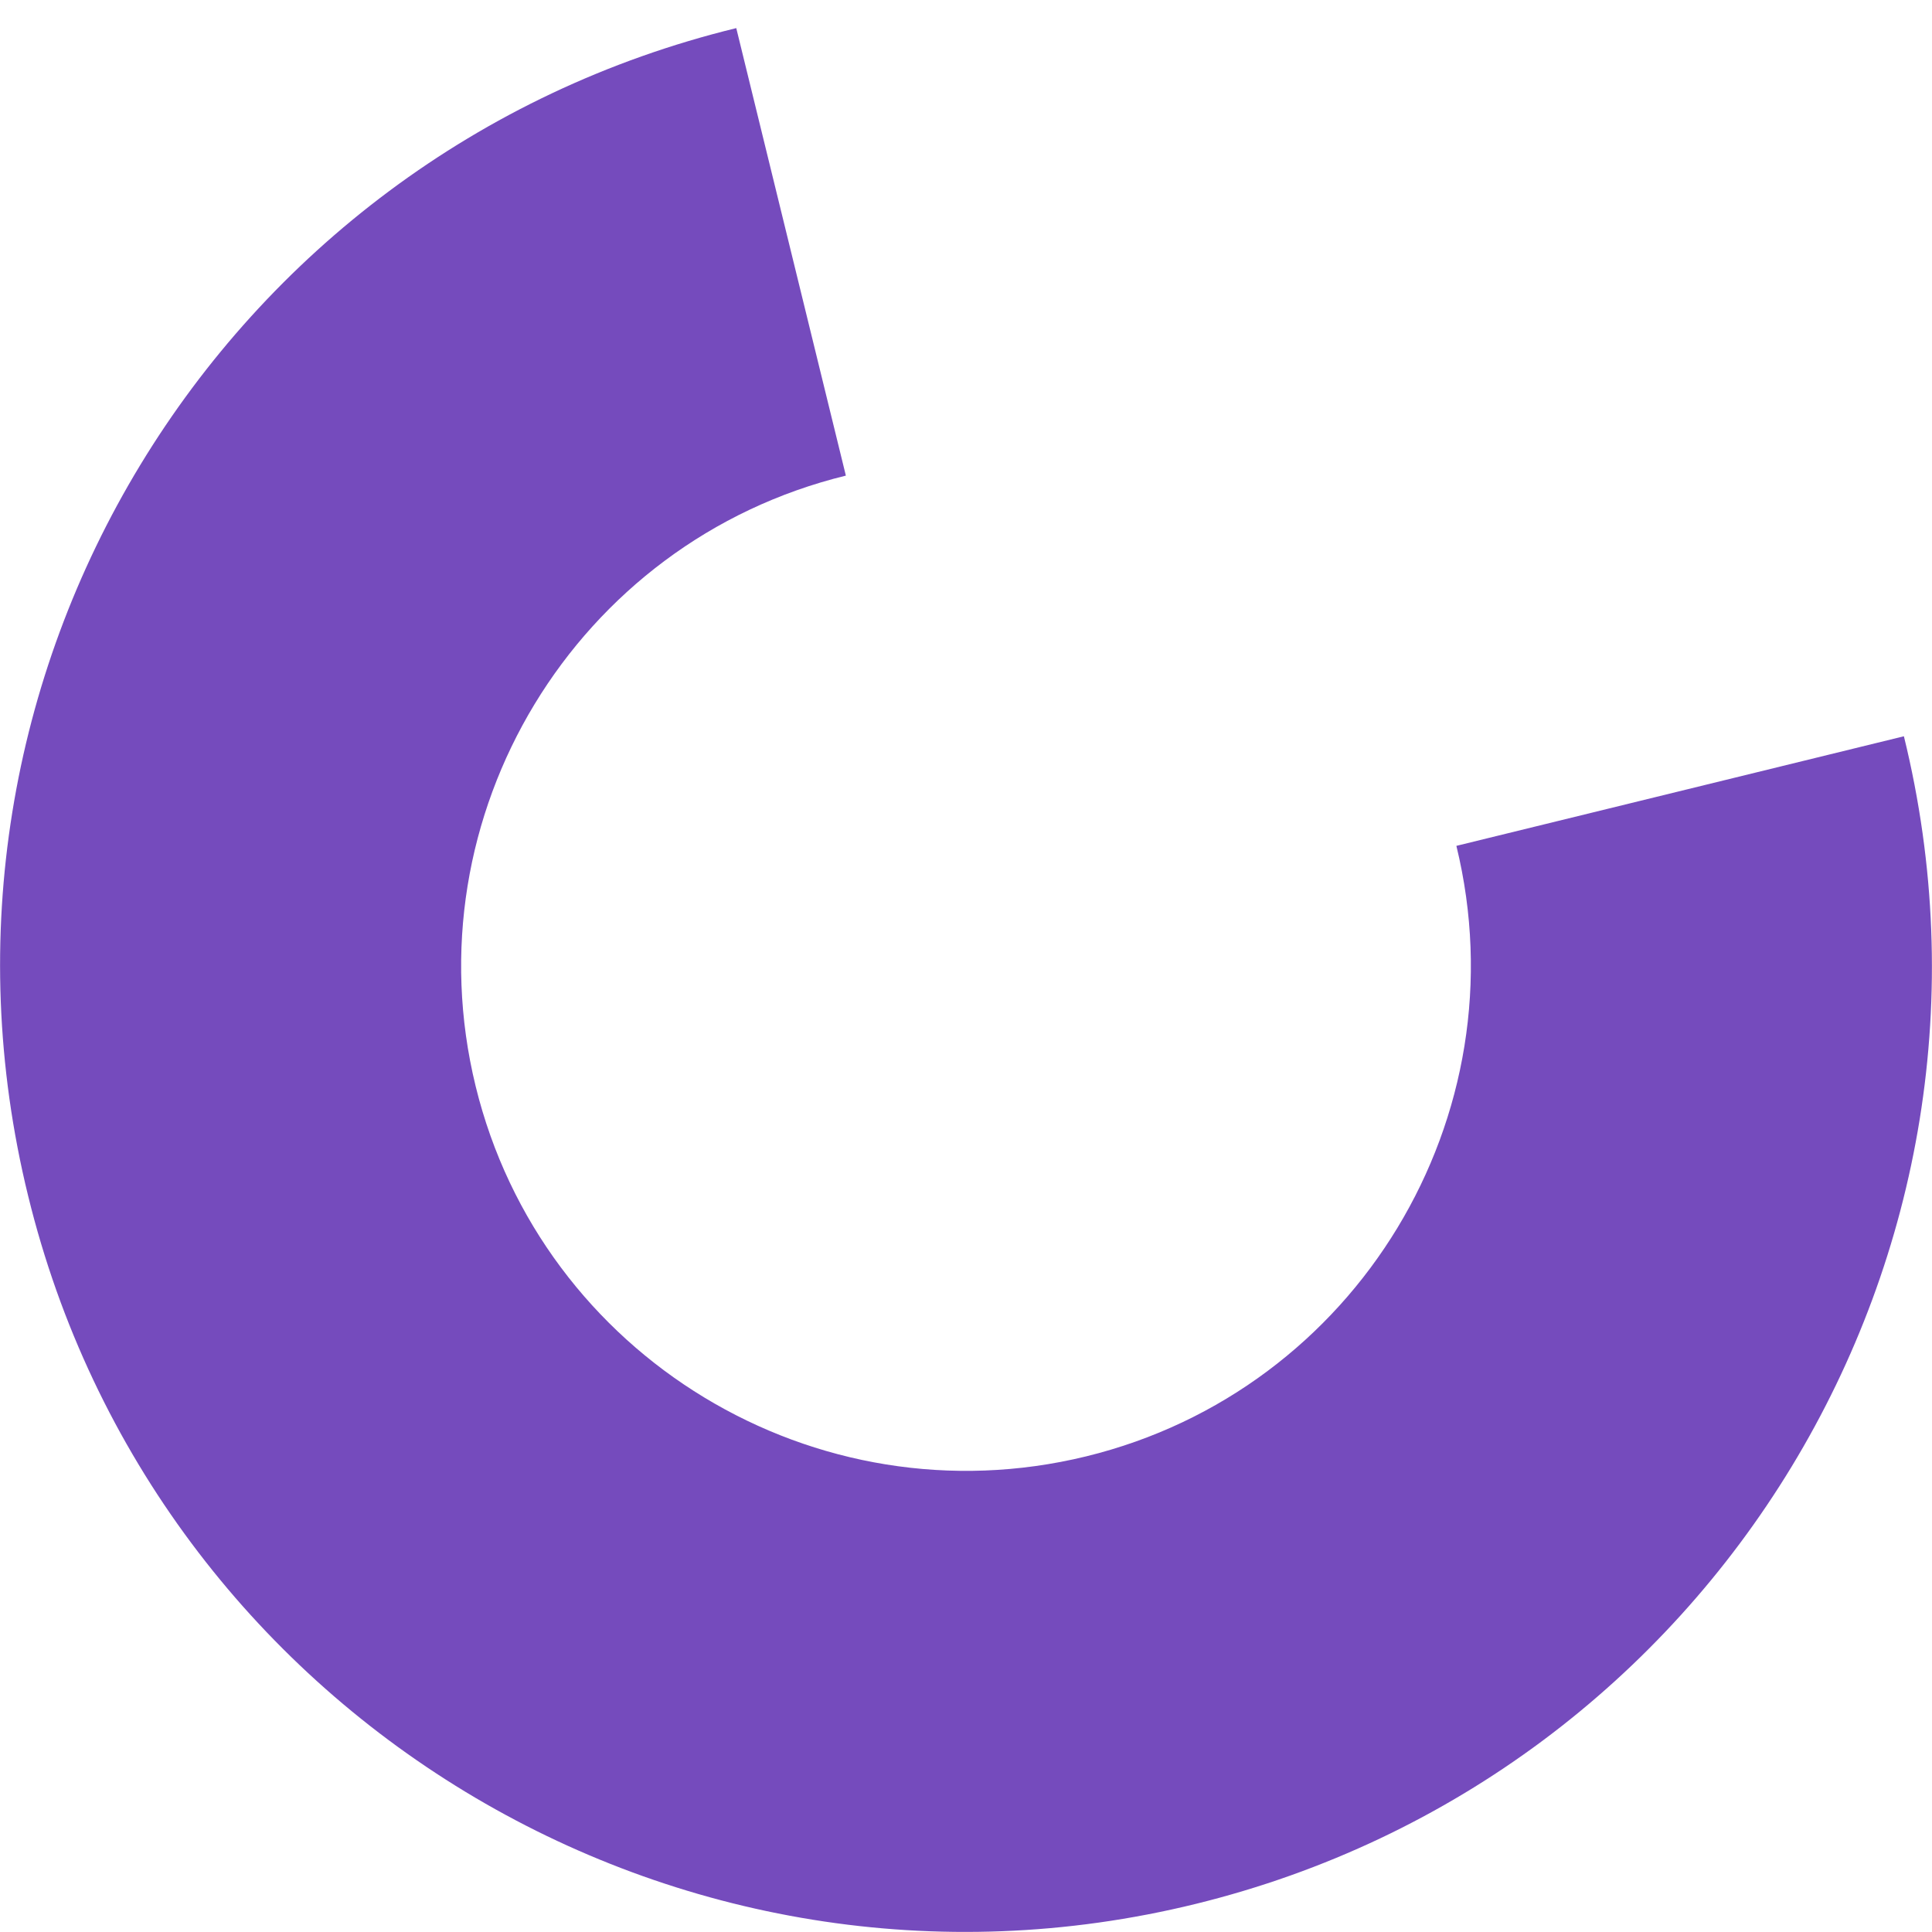 <!-- Generator: Adobe Illustrator 22.1.0, SVG Export Plug-In  -->
<svg version="1.1"
	 xmlns="http://www.w3.org/2000/svg" xmlns:xlink="http://www.w3.org/1999/xlink" xmlns:a="http://ns.adobe.com/AdobeSVGViewerExtensions/3.0/"
	 x="0px" y="0px" width="275px" height="275px" viewBox="0 0 275 275" style="enable-background:new 0 0 275 275;"
	 xml:space="preserve">
<style type="text/css">
	.st0{opacity:0.9;fill:#6638B6;}
	.st1{opacity:0;fill:#6638B6;}
</style>
<defs>
</defs>
<path class="st0" d="M4,170.2C22,243.9,96.5,289.1,170.2,271l0,0c73.7-18.1,118.9-92.5,100.8-166.2l-63.7,15.6
	c9.4,38.5-14.2,77.5-52.7,86.9l0,0c-38.5,9.4-77.5-14.2-86.9-52.7c-9.4-38.5,14.2-77.5,52.7-86.9L104.8,4C31.1,22-14.1,96.4,4,170.2
	z"/>
<path class="st1" d="M251,60c-42.8-62.7-128.3-78.8-191-36l0,0C-2.7,66.8-18.8,152.3,24,215l54.2-37C55.8,145.2,64.2,100.5,97,78.1
	l0,0c32.8-22.4,77.5-13.9,99.9,18.8c22.4,32.8,13.9,77.5-18.8,99.9l37,54.2C277.7,208.2,293.8,122.7,251,60z"/>
</svg>
